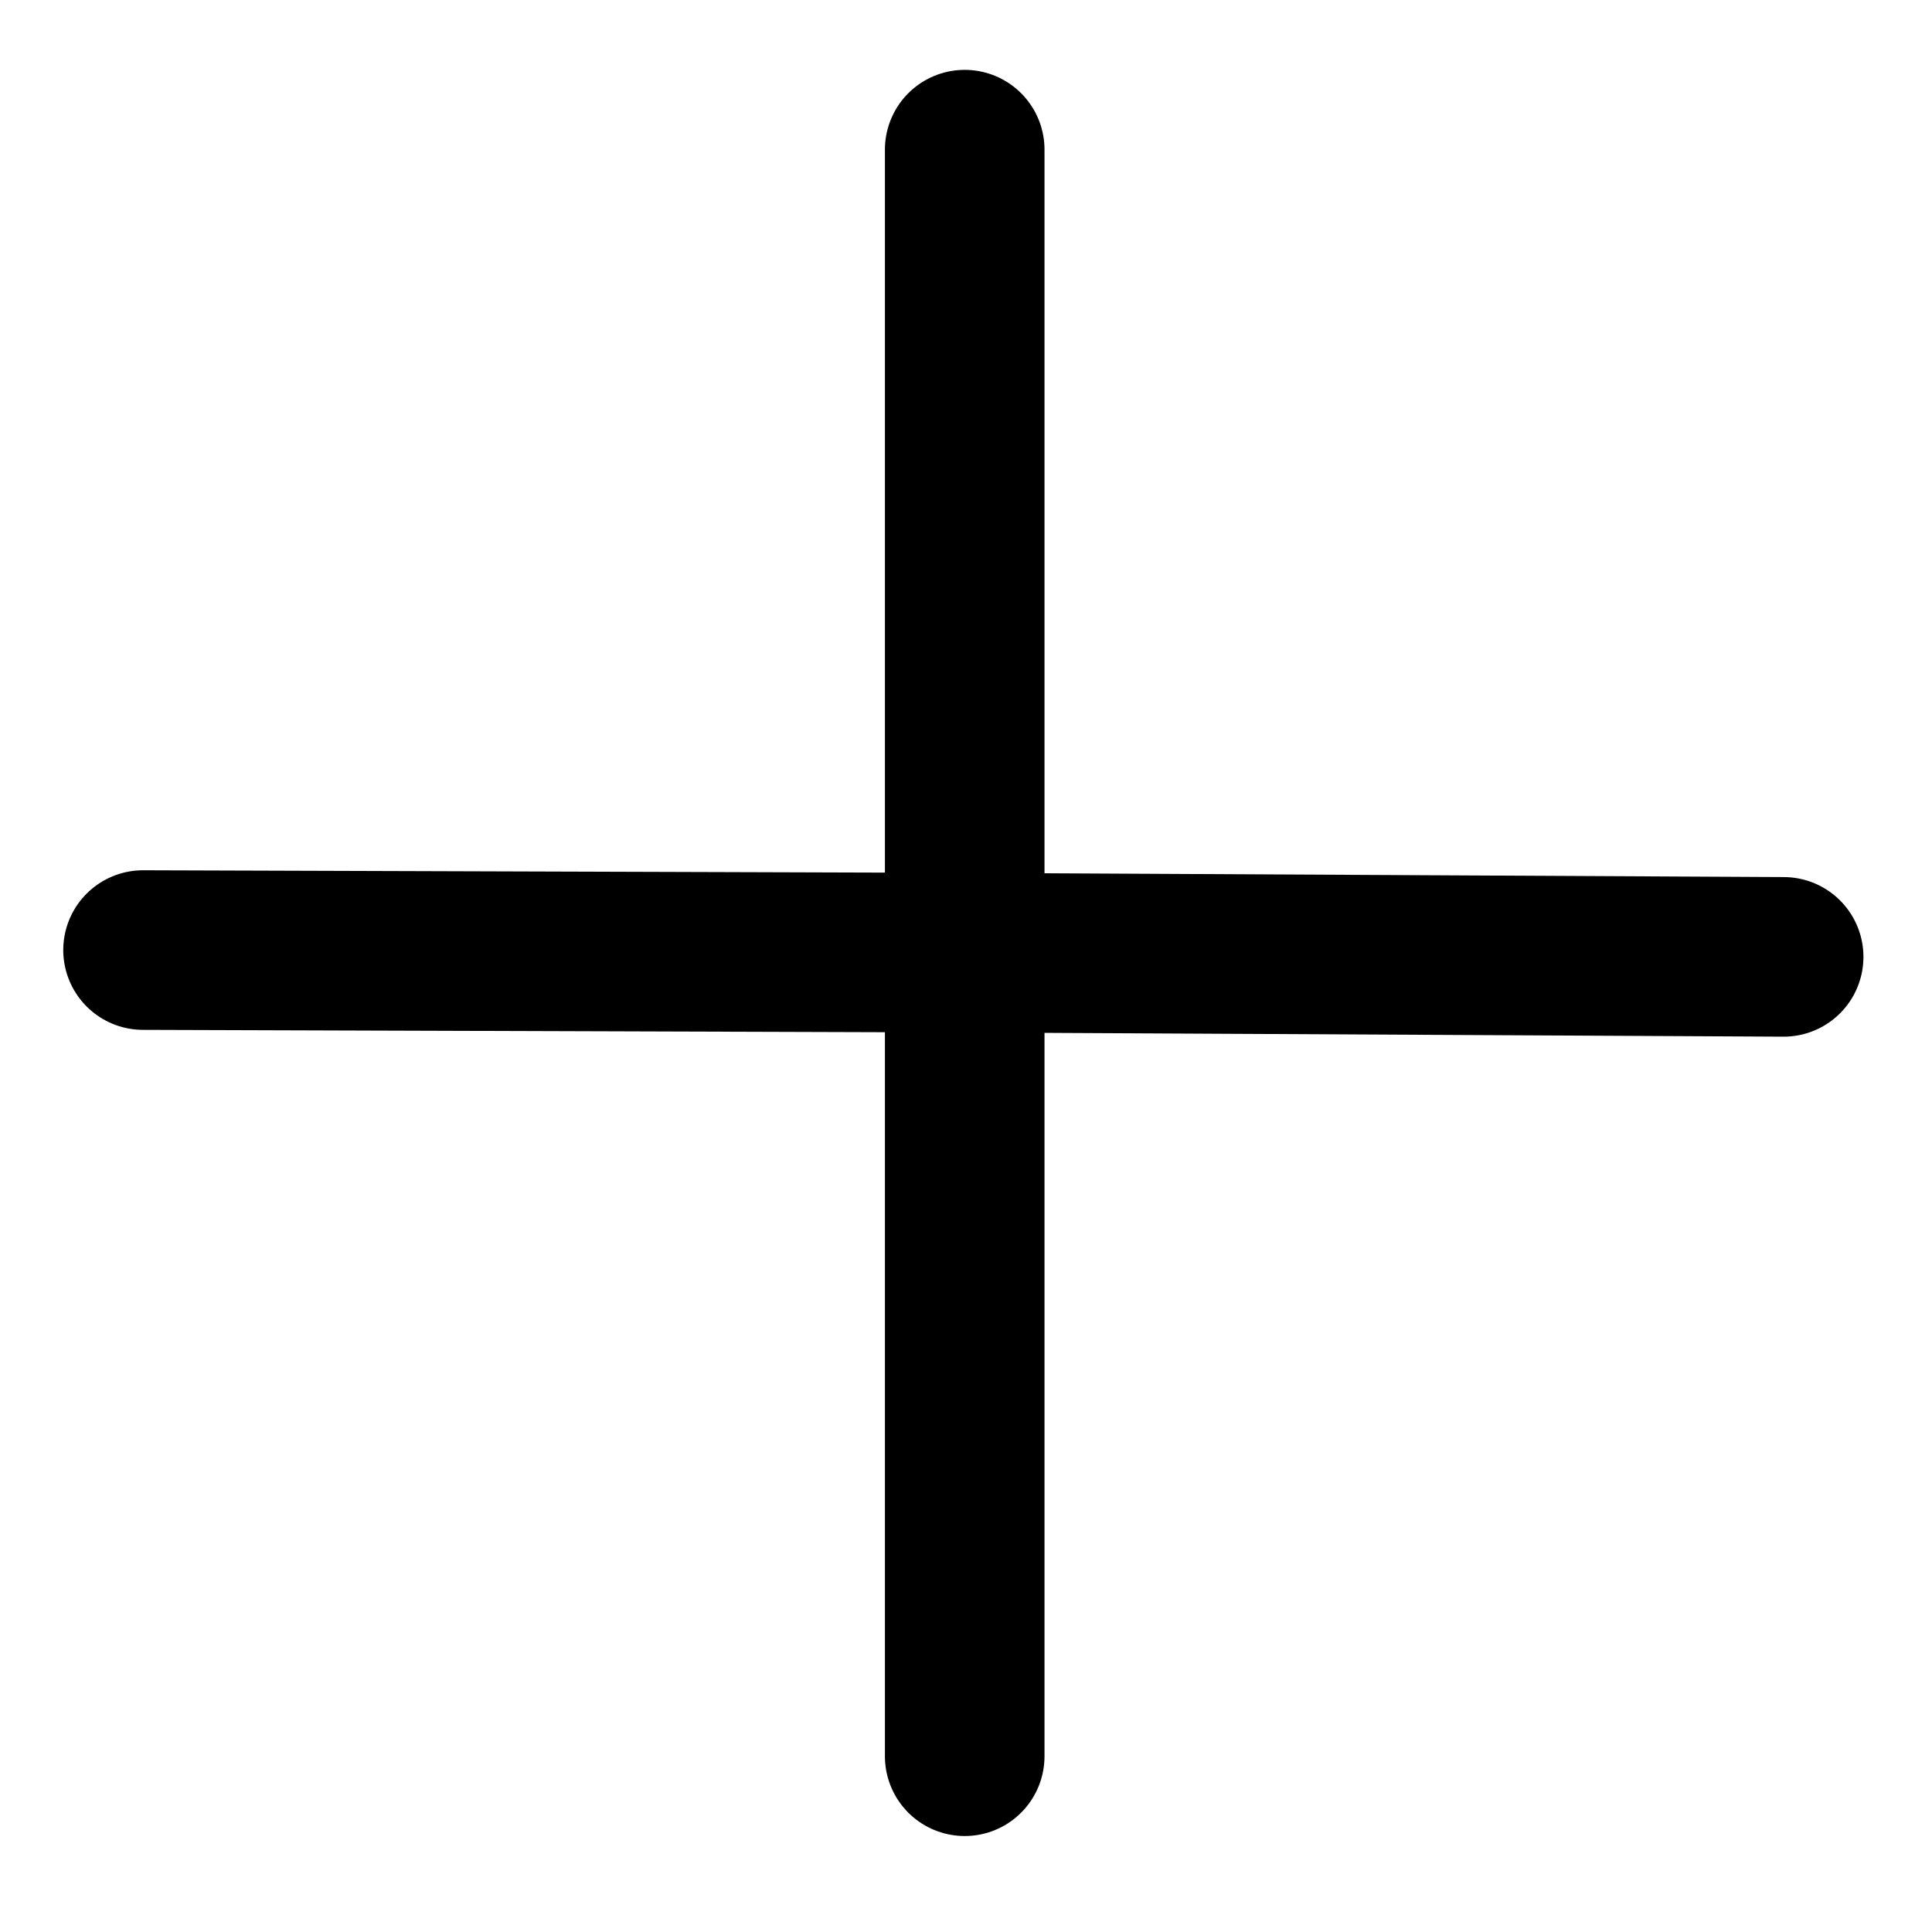 <?xml version="1.0" encoding="UTF-8" standalone="no"?>
<!-- Created with Inkscape (http://www.inkscape.org/) -->

<svg
   width="48"
   height="48"
   viewBox="0 0 48 48"
   version="1.1"
   id="svg1"
   inkscape:version="1.4 (e7c3feb100, 2024-10-09)"
   sodipodi:docname="plus.svg"
   xmlns:inkscape="http://www.inkscape.org/namespaces/inkscape"
   xmlns:sodipodi="http://sodipodi.sourceforge.net/DTD/sodipodi-0.dtd"
   xmlns="http://www.w3.org/2000/svg"
   xmlns:svg="http://www.w3.org/2000/svg">
  <sodipodi:namedview
     id="namedview1"
     pagecolor="#ffffff"
     bordercolor="#000000"
     borderopacity="0.25"
     inkscape:showpageshadow="2"
     inkscape:pageopacity="0.0"
     inkscape:pagecheckerboard="0"
     inkscape:deskcolor="#d1d1d1"
     inkscape:document-units="px"
     inkscape:zoom="11.711456"
     inkscape:cx="23.182429"
     inkscape:cy="30.18412"
     inkscape:window-width="1920"
     inkscape:window-height="1013"
     inkscape:window-x="0"
     inkscape:window-y="37"
     inkscape:window-maximized="1"
     inkscape:current-layer="layer1" />
  <defs
     id="defs1" />
  <g
     inkscape:label="Layer 1"
     inkscape:groupmode="layer"
     id="layer1">
    <path
       style="fill:none;stroke:#000000;stroke-width:3.965;stroke-linecap:round;stroke-linejoin:round;stroke-dasharray:none;stroke-opacity:1"
       d="M 23.968,3.718 V 43.633"
       id="path1" />
    <path
       style="fill:none;stroke:#000000;stroke-width:3.965;stroke-linecap:round;stroke-linejoin:round;stroke-dasharray:none;stroke-opacity:1"
       d="m 3.554,23.604 20.55,0.065 20.21,0.104"
       id="path1-5"
       sodipodi:nodetypes="ccc" />
  </g>
</svg>
